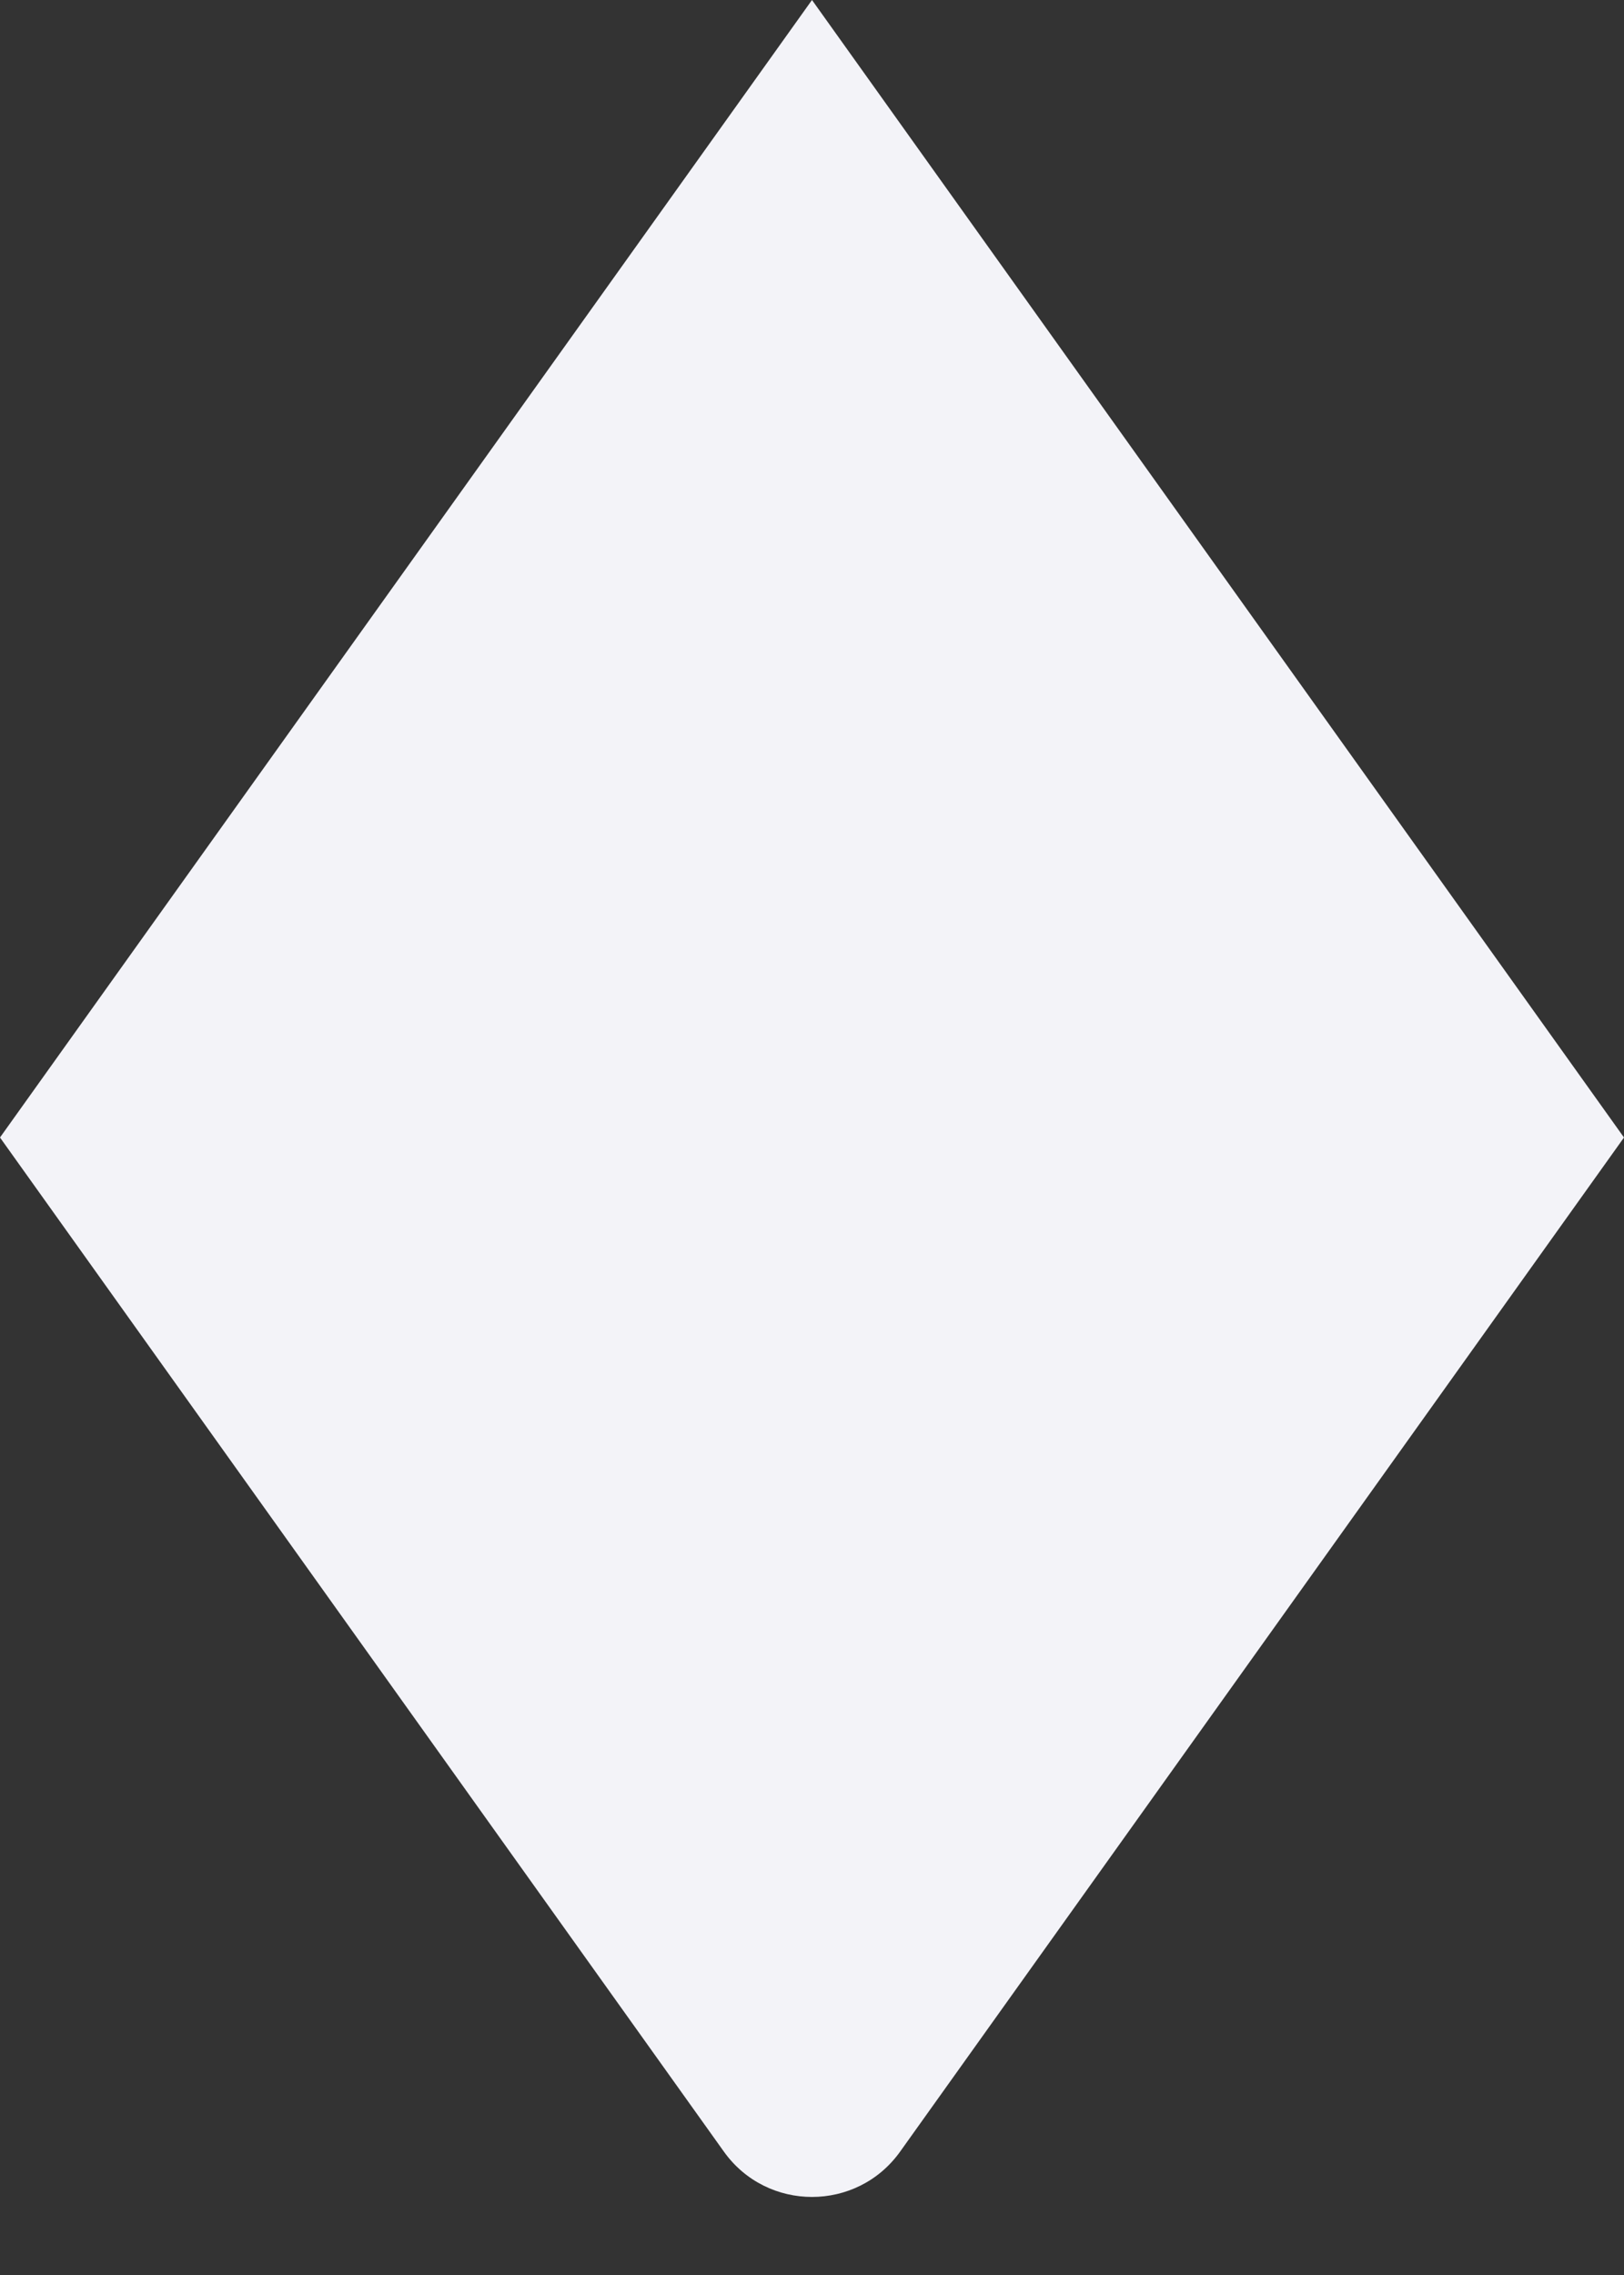 <svg width="15" height="21" viewBox="0 0 15 21" fill="none" xmlns="http://www.w3.org/2000/svg">
<rect x="0" y="0" width="15" height="21" fill="#333333" stroke="none"/>
<path d="M0 10.5L7.5 0L15 10.5L8.314 19.861C7.915 20.419 7.085 20.419 6.686 19.861L0 10.5Z" fill="#F3F3F8"/>
</svg>
